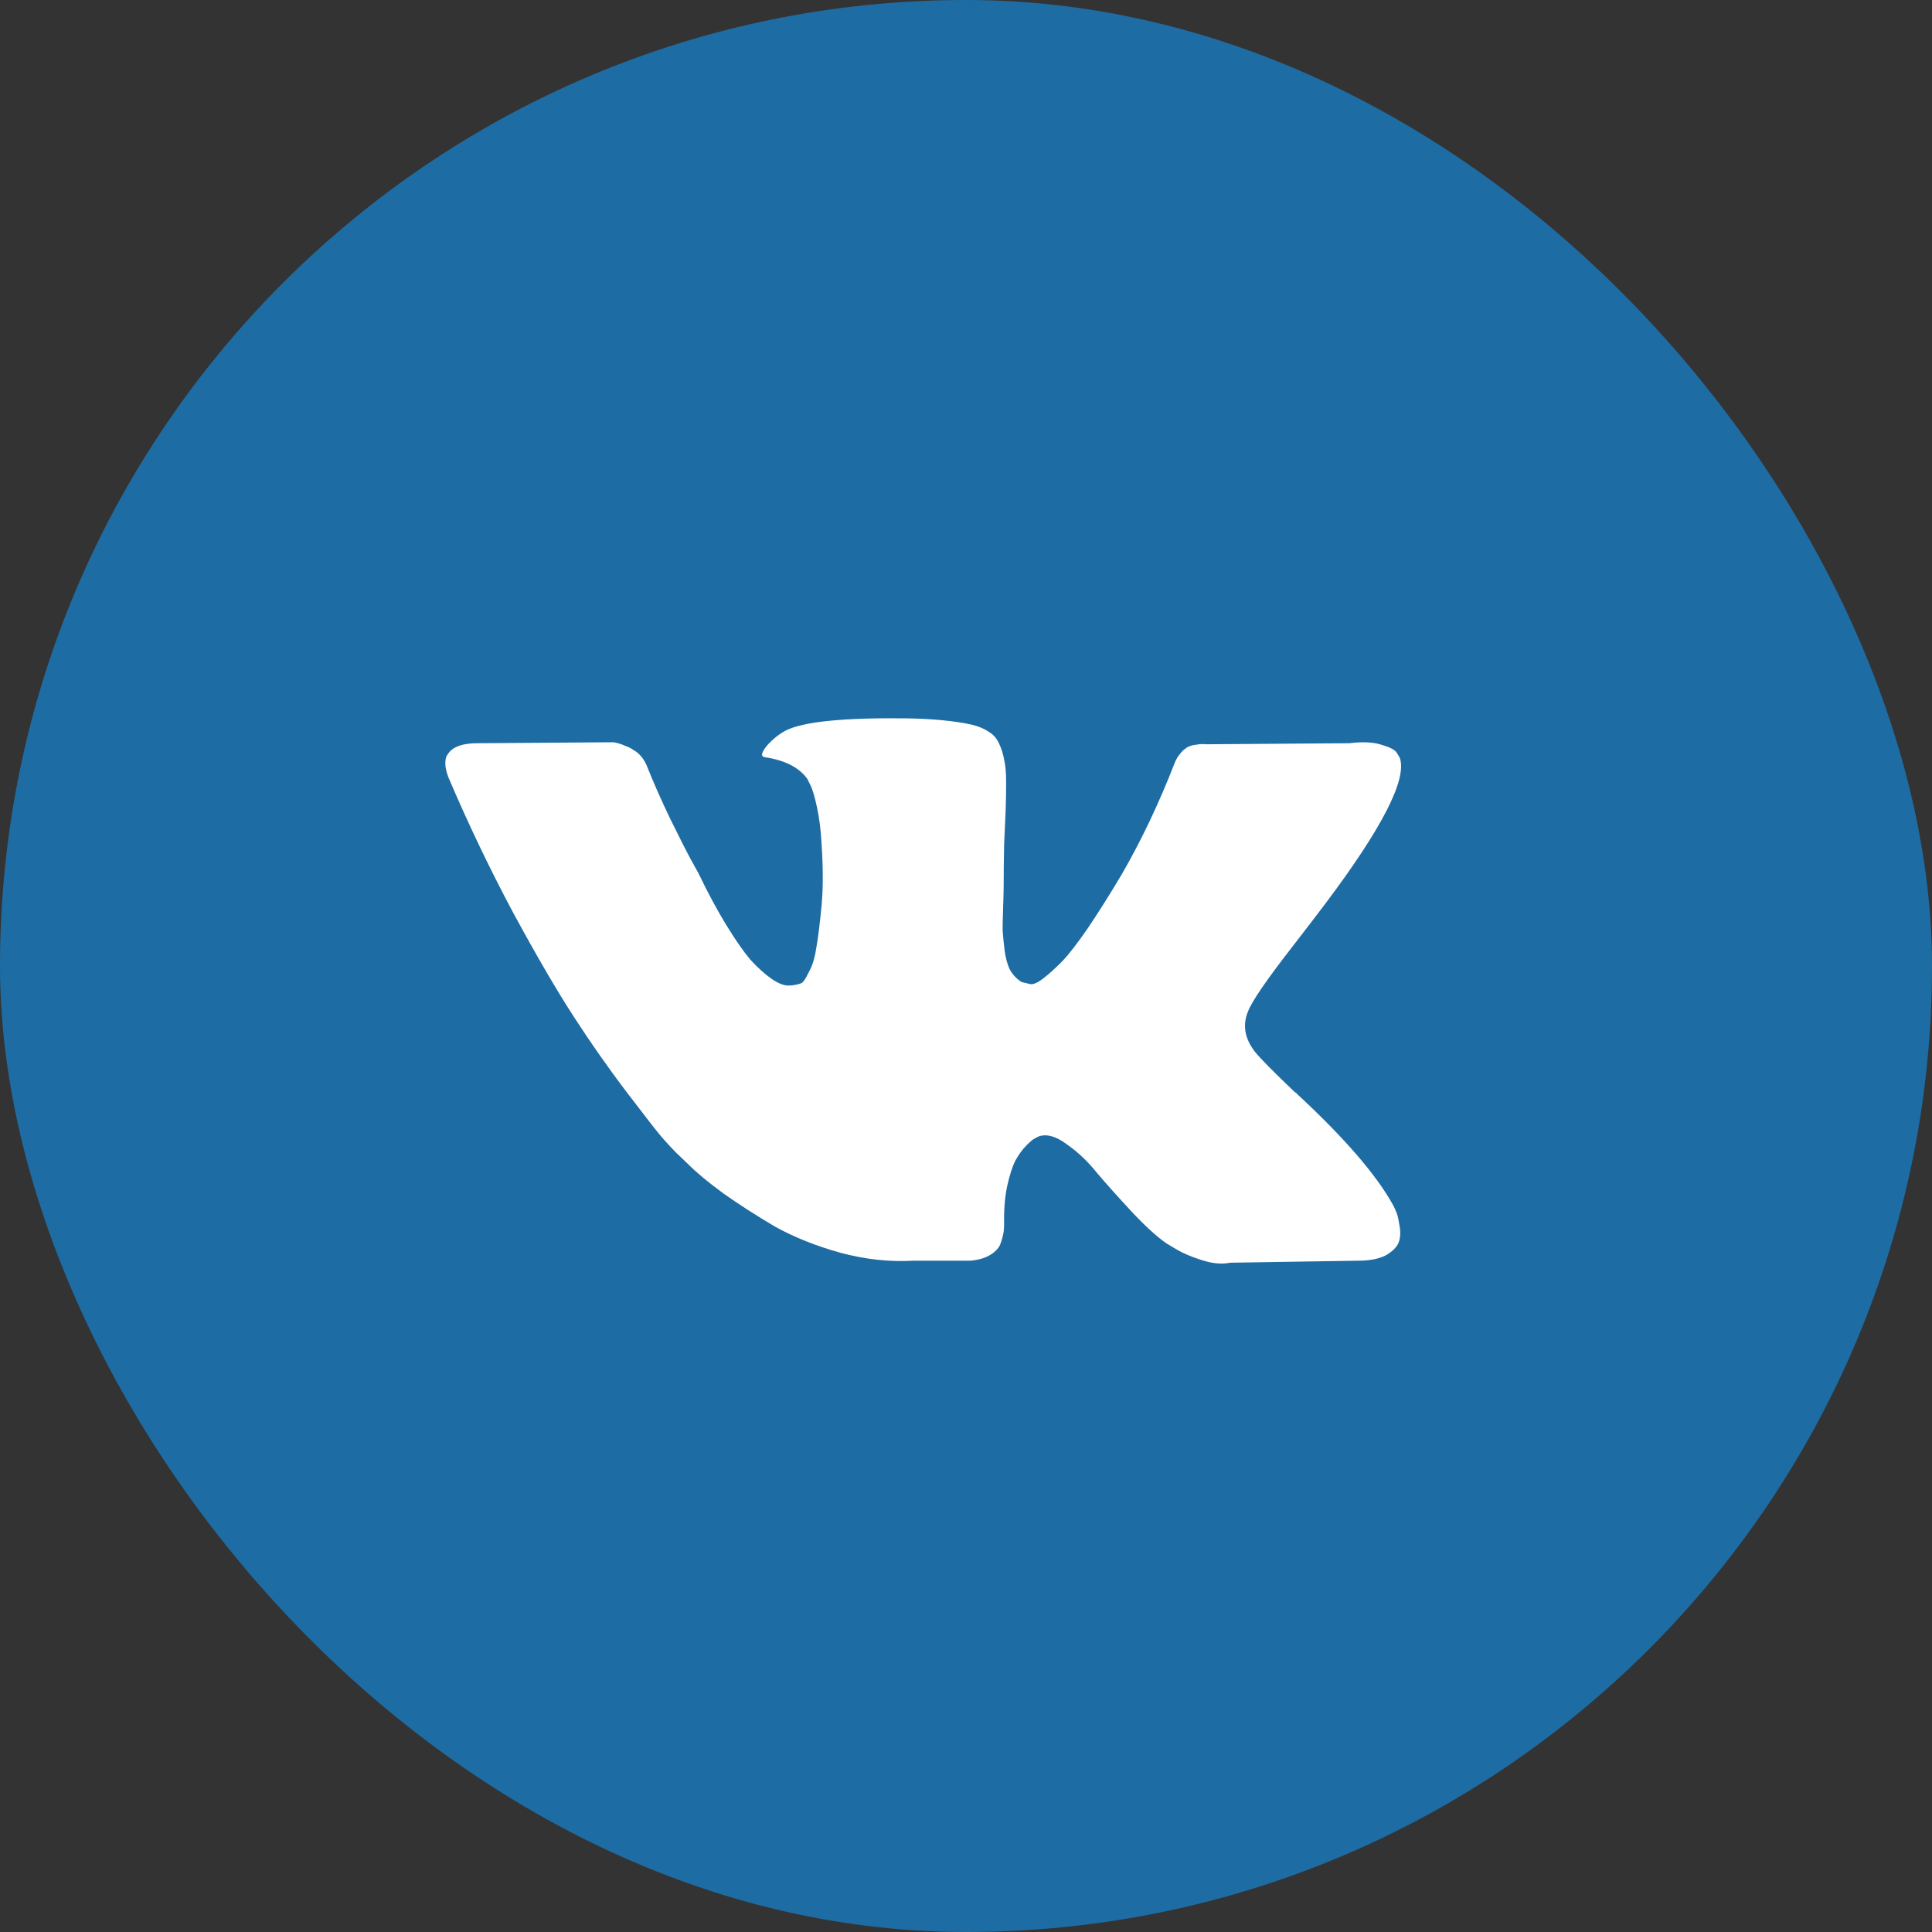 <svg width="26" height="26" viewBox="0 0 26 26" fill="none" xmlns="http://www.w3.org/2000/svg">
<rect x="0" y="0" width="26" height="26" fill="#333333" stroke="none"/>
<rect width="26" height="26" rx="13" fill="#1E6CA4"/>
<path d="M18.837 10.196C18.94 10.482 18.605 11.138 17.833 12.165C17.725 12.308 17.58 12.498 17.397 12.734C17.049 13.181 16.848 13.473 16.795 13.612C16.719 13.795 16.75 13.975 16.888 14.154C16.964 14.248 17.145 14.431 17.431 14.703H17.438L17.444 14.71L17.451 14.716L17.464 14.73C18.094 15.315 18.52 15.808 18.743 16.21C18.757 16.232 18.77 16.261 18.784 16.297C18.801 16.328 18.817 16.386 18.83 16.471C18.848 16.556 18.848 16.632 18.83 16.699C18.812 16.766 18.757 16.828 18.663 16.886C18.569 16.94 18.438 16.966 18.268 16.966L16.554 16.993C16.446 17.016 16.321 17.005 16.179 16.96C16.036 16.915 15.92 16.866 15.83 16.812L15.696 16.732C15.562 16.638 15.406 16.495 15.228 16.304C15.049 16.112 14.895 15.94 14.766 15.788C14.641 15.632 14.505 15.502 14.357 15.4C14.214 15.292 14.089 15.257 13.982 15.292C13.969 15.297 13.951 15.306 13.929 15.319C13.906 15.328 13.868 15.359 13.815 15.413C13.761 15.466 13.712 15.534 13.667 15.614C13.627 15.69 13.589 15.806 13.554 15.962C13.522 16.114 13.509 16.286 13.513 16.478C13.513 16.545 13.505 16.607 13.487 16.665C13.473 16.719 13.458 16.759 13.44 16.786L13.413 16.819C13.333 16.904 13.214 16.953 13.058 16.966H12.288C11.971 16.984 11.645 16.949 11.31 16.859C10.975 16.766 10.681 16.647 10.426 16.505C10.176 16.357 9.946 16.21 9.737 16.062C9.531 15.911 9.375 15.781 9.268 15.674L9.1 15.513C9.056 15.469 8.993 15.402 8.913 15.312C8.837 15.223 8.679 15.02 8.438 14.703C8.196 14.386 7.96 14.049 7.728 13.692C7.496 13.335 7.221 12.864 6.904 12.279C6.592 11.694 6.301 11.087 6.033 10.458C6.007 10.386 5.993 10.326 5.993 10.277C5.993 10.228 6 10.192 6.013 10.17L6.04 10.13C6.107 10.045 6.234 10.002 6.422 10.002L8.257 9.989C8.31 9.998 8.362 10.013 8.411 10.036C8.46 10.054 8.496 10.071 8.518 10.089L8.551 10.109C8.623 10.159 8.676 10.23 8.712 10.324C8.801 10.547 8.904 10.779 9.02 11.02C9.136 11.257 9.228 11.438 9.295 11.562L9.402 11.757C9.531 12.025 9.656 12.257 9.777 12.453C9.897 12.65 10.005 12.804 10.098 12.915C10.196 13.022 10.29 13.107 10.38 13.17C10.469 13.232 10.545 13.263 10.607 13.263C10.67 13.263 10.73 13.252 10.788 13.23C10.797 13.225 10.808 13.214 10.821 13.196C10.835 13.179 10.862 13.13 10.902 13.049C10.942 12.969 10.971 12.864 10.989 12.734C11.011 12.605 11.034 12.424 11.056 12.192C11.078 11.96 11.078 11.681 11.056 11.355C11.047 11.176 11.027 11.013 10.995 10.866C10.964 10.719 10.933 10.616 10.902 10.558L10.862 10.478C10.75 10.326 10.56 10.23 10.292 10.19C10.234 10.181 10.245 10.127 10.326 10.029C10.402 9.944 10.487 9.877 10.58 9.828C10.817 9.712 11.35 9.658 12.181 9.667C12.547 9.672 12.848 9.701 13.085 9.754C13.174 9.777 13.248 9.808 13.306 9.848C13.368 9.884 13.415 9.938 13.446 10.009C13.478 10.076 13.5 10.147 13.513 10.223C13.531 10.295 13.54 10.395 13.54 10.525C13.54 10.654 13.538 10.777 13.534 10.893C13.529 11.009 13.522 11.167 13.513 11.368C13.509 11.565 13.507 11.748 13.507 11.917C13.507 11.966 13.505 12.06 13.5 12.199C13.495 12.337 13.493 12.444 13.493 12.52C13.498 12.596 13.507 12.688 13.52 12.795C13.534 12.897 13.558 12.984 13.594 13.056C13.634 13.123 13.685 13.176 13.748 13.216C13.784 13.225 13.821 13.234 13.862 13.243C13.902 13.252 13.96 13.228 14.036 13.17C14.112 13.112 14.196 13.036 14.29 12.942C14.384 12.844 14.5 12.694 14.638 12.493C14.777 12.288 14.929 12.047 15.094 11.77C15.362 11.306 15.6 10.804 15.81 10.263C15.828 10.219 15.85 10.181 15.877 10.15C15.904 10.114 15.929 10.089 15.951 10.076L15.978 10.056C15.987 10.051 15.998 10.047 16.011 10.042C16.025 10.034 16.054 10.027 16.098 10.022C16.143 10.013 16.188 10.011 16.232 10.016L18.161 10.002C18.335 9.98 18.478 9.987 18.589 10.022C18.701 10.054 18.77 10.089 18.797 10.13L18.837 10.196Z" fill="white"/>
</svg>
